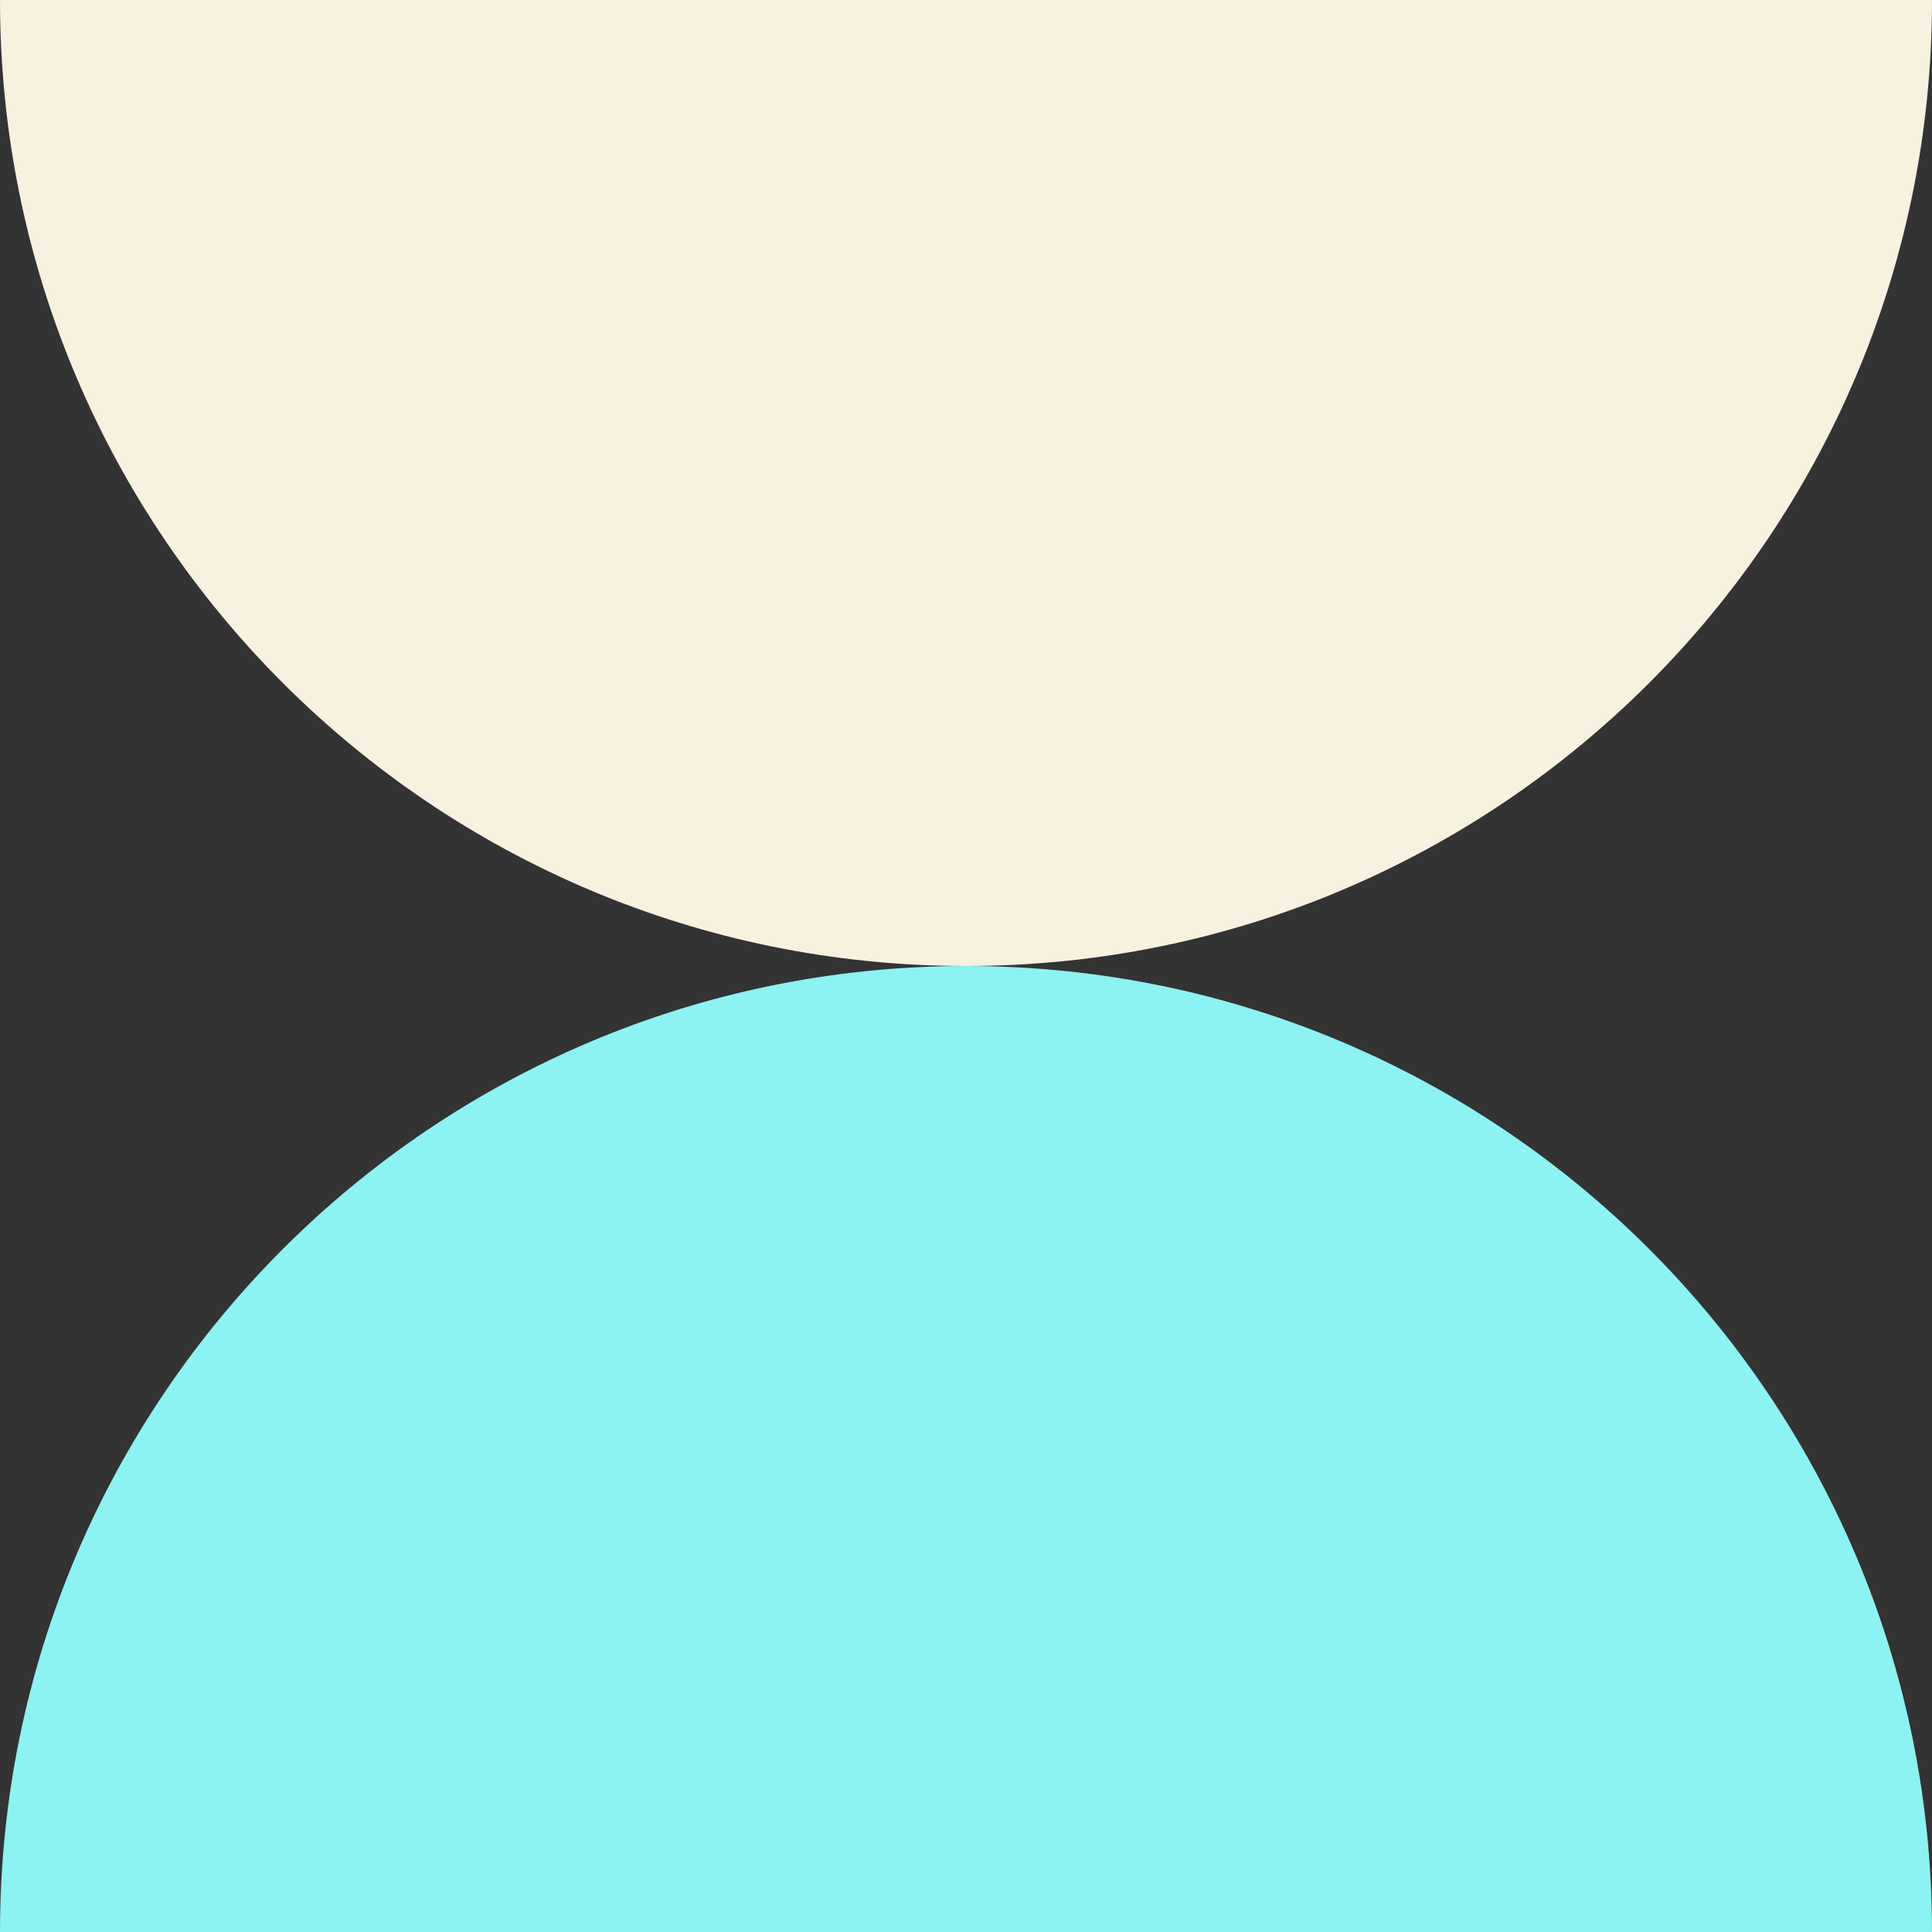 <svg width="235" height="235" viewBox="0 0 235 235" fill="none" xmlns="http://www.w3.org/2000/svg">
<rect x="0" y="0" width="235" height="235" fill="#333333" stroke="none"/>
<path d="M1.40117e-06 -2.80235e-06C6.27327e-07 64.894 52.606 117.5 117.5 117.5C182.393 117.5 235 64.894 235 0L1.40117e-06 -2.80235e-06Z" fill="#F7F1DF"/>
<path d="M1.40117e-06 235C6.27327e-07 170.107 52.606 117.5 117.5 117.5C182.393 117.5 235 170.107 235 235L1.40117e-06 235Z" fill="#8CF2F2"/>
</svg>

